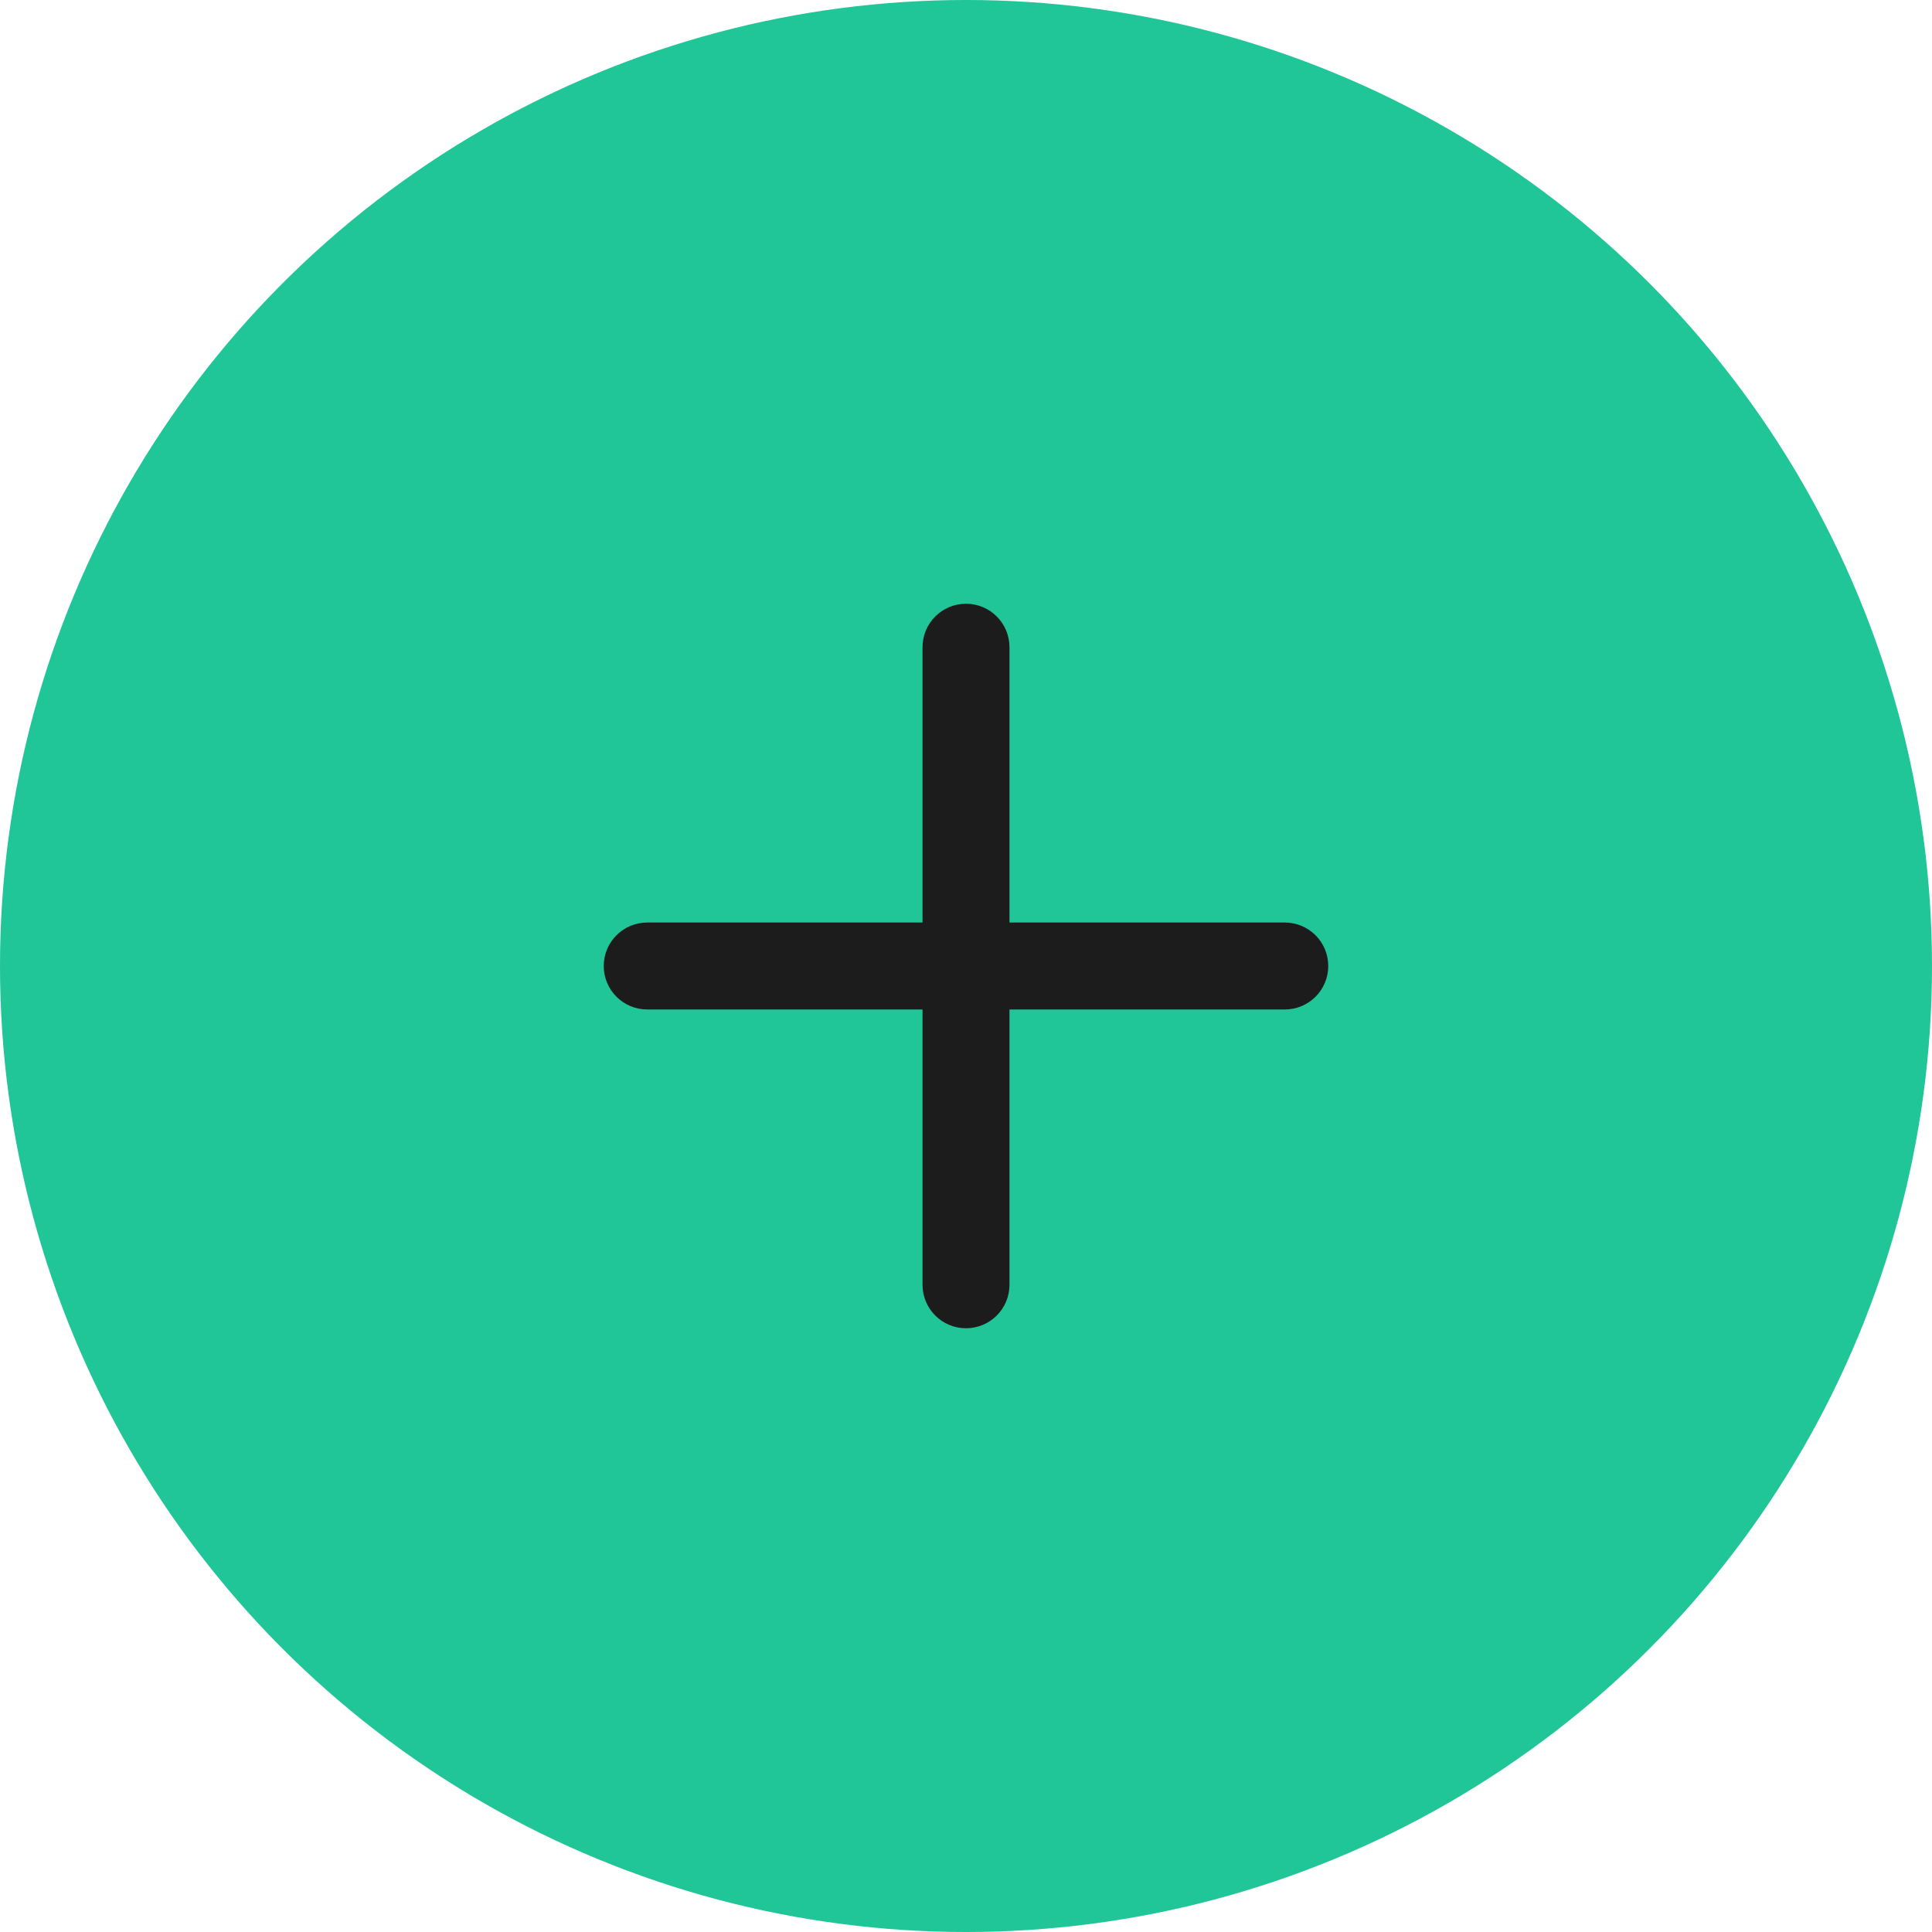 <?xml version="1.0" encoding="UTF-8"?>
<svg width="16px" height="16px" viewBox="0 0 16 16" version="1.1" xmlns="http://www.w3.org/2000/svg" xmlns:xlink="http://www.w3.org/1999/xlink">
    <!-- Generator: Sketch 53.2 (72643) - https://sketchapp.com -->
    <title>FAB</title>
    <desc>Created with Sketch.</desc>
    <g id="Page-1" stroke="none" stroke-width="1" fill="none" fill-rule="evenodd">
        <g id="FAB">
            <g id="fab-button/primary/normal">
                <circle id="Background" fill="#20C598" fill-rule="nonzero" cx="8" cy="8" r="8"></circle>
                <g id="add" transform="translate(5, 5)"></g>
            </g>
            <path d="M10.64,7.64 L8.36,7.64 L8.36,5.36 C8.36,5.161 8.199,5 8,5 C7.801,5 7.64,5.161 7.64,5.36 L7.64,7.64 L5.36,7.64 C5.161,7.64 5,7.801 5,8 C5,8.199 5.161,8.36 5.36,8.36 L7.64,8.36 L7.64,10.64 C7.64,10.839 7.801,11 8,11 C8.199,11 8.36,10.839 8.36,10.64 L8.36,8.36 L10.64,8.36 C10.839,8.36 11,8.199 11,8 C11,7.801 10.839,7.64 10.64,7.64" id="background-color" fill="#1C1C1C" fill-rule="nonzero"></path>
        </g>
    </g>
</svg>